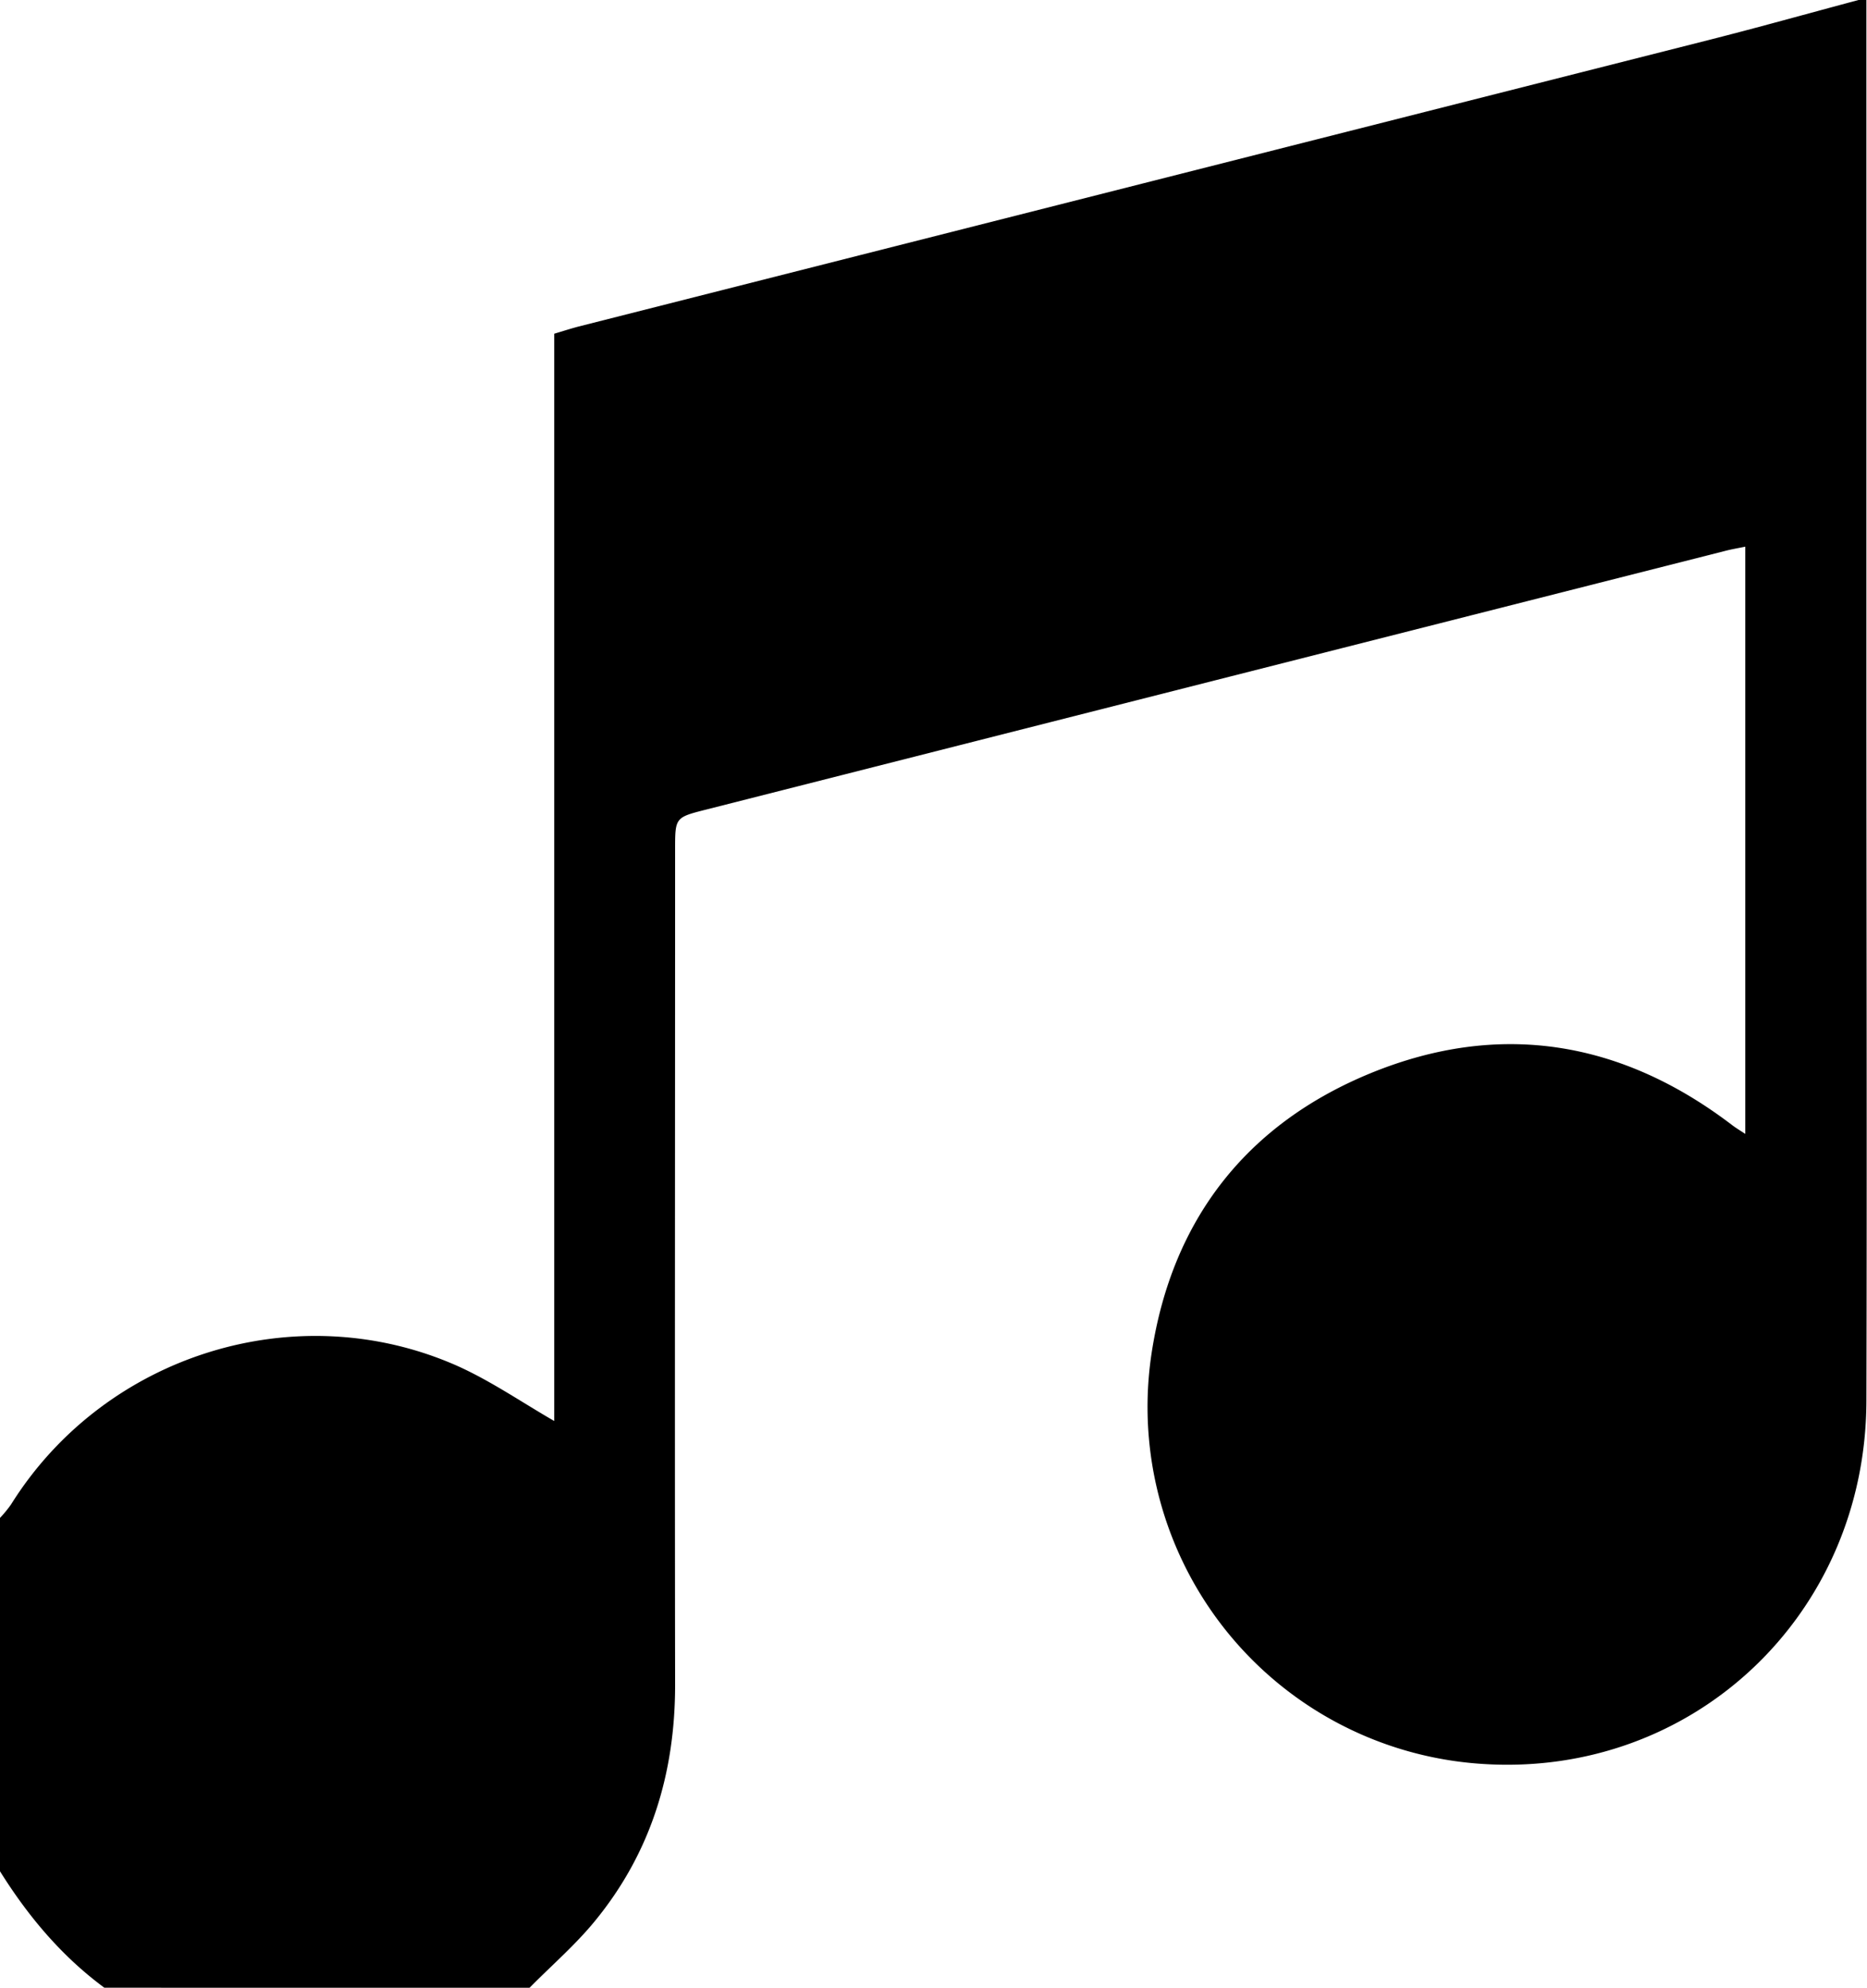 <svg data-name="Layer 1" xmlns="http://www.w3.org/2000/svg" viewBox="0 0 372.12 396.03"><path d="M370.43,0H372q0,67.4,0,134.8c0,48.13.13,96.26,0,144.39-.15,42.61-34.59,75-76.53,72.25a71.27,71.27,0,0,1-65.93-81.9c4.09-26.63,19-45.65,43.77-55.77,25.61-10.44,49.86-6.43,71.91,10.38.76.58,1.6,1.08,2.64,1.77v-117c-1.46.3-2.75.51-4,.84q-101.61,25.77-203.2,51.56c-6.11,1.55-6.1,1.58-6.1,8,0,55.46-.08,110.93,0,166.39,0,17.59-4.82,33.42-16,47.05-3.91,4.78-8.67,8.87-13,13.27H20.8c-8.53-6.29-15.21-14.26-20.8-23.2v-70.4a25,25,0,0,0,2.19-2.67C20.84,269.92,59,257.92,91.11,272.12c6.7,3,12.83,7.23,19.36,11V66.49c1.73-.52,3.23-1,4.76-1.41Q227.84,36.53,340.46,8C350.48,5.46,360.44,2.67,370.43,0Z"></path></svg>